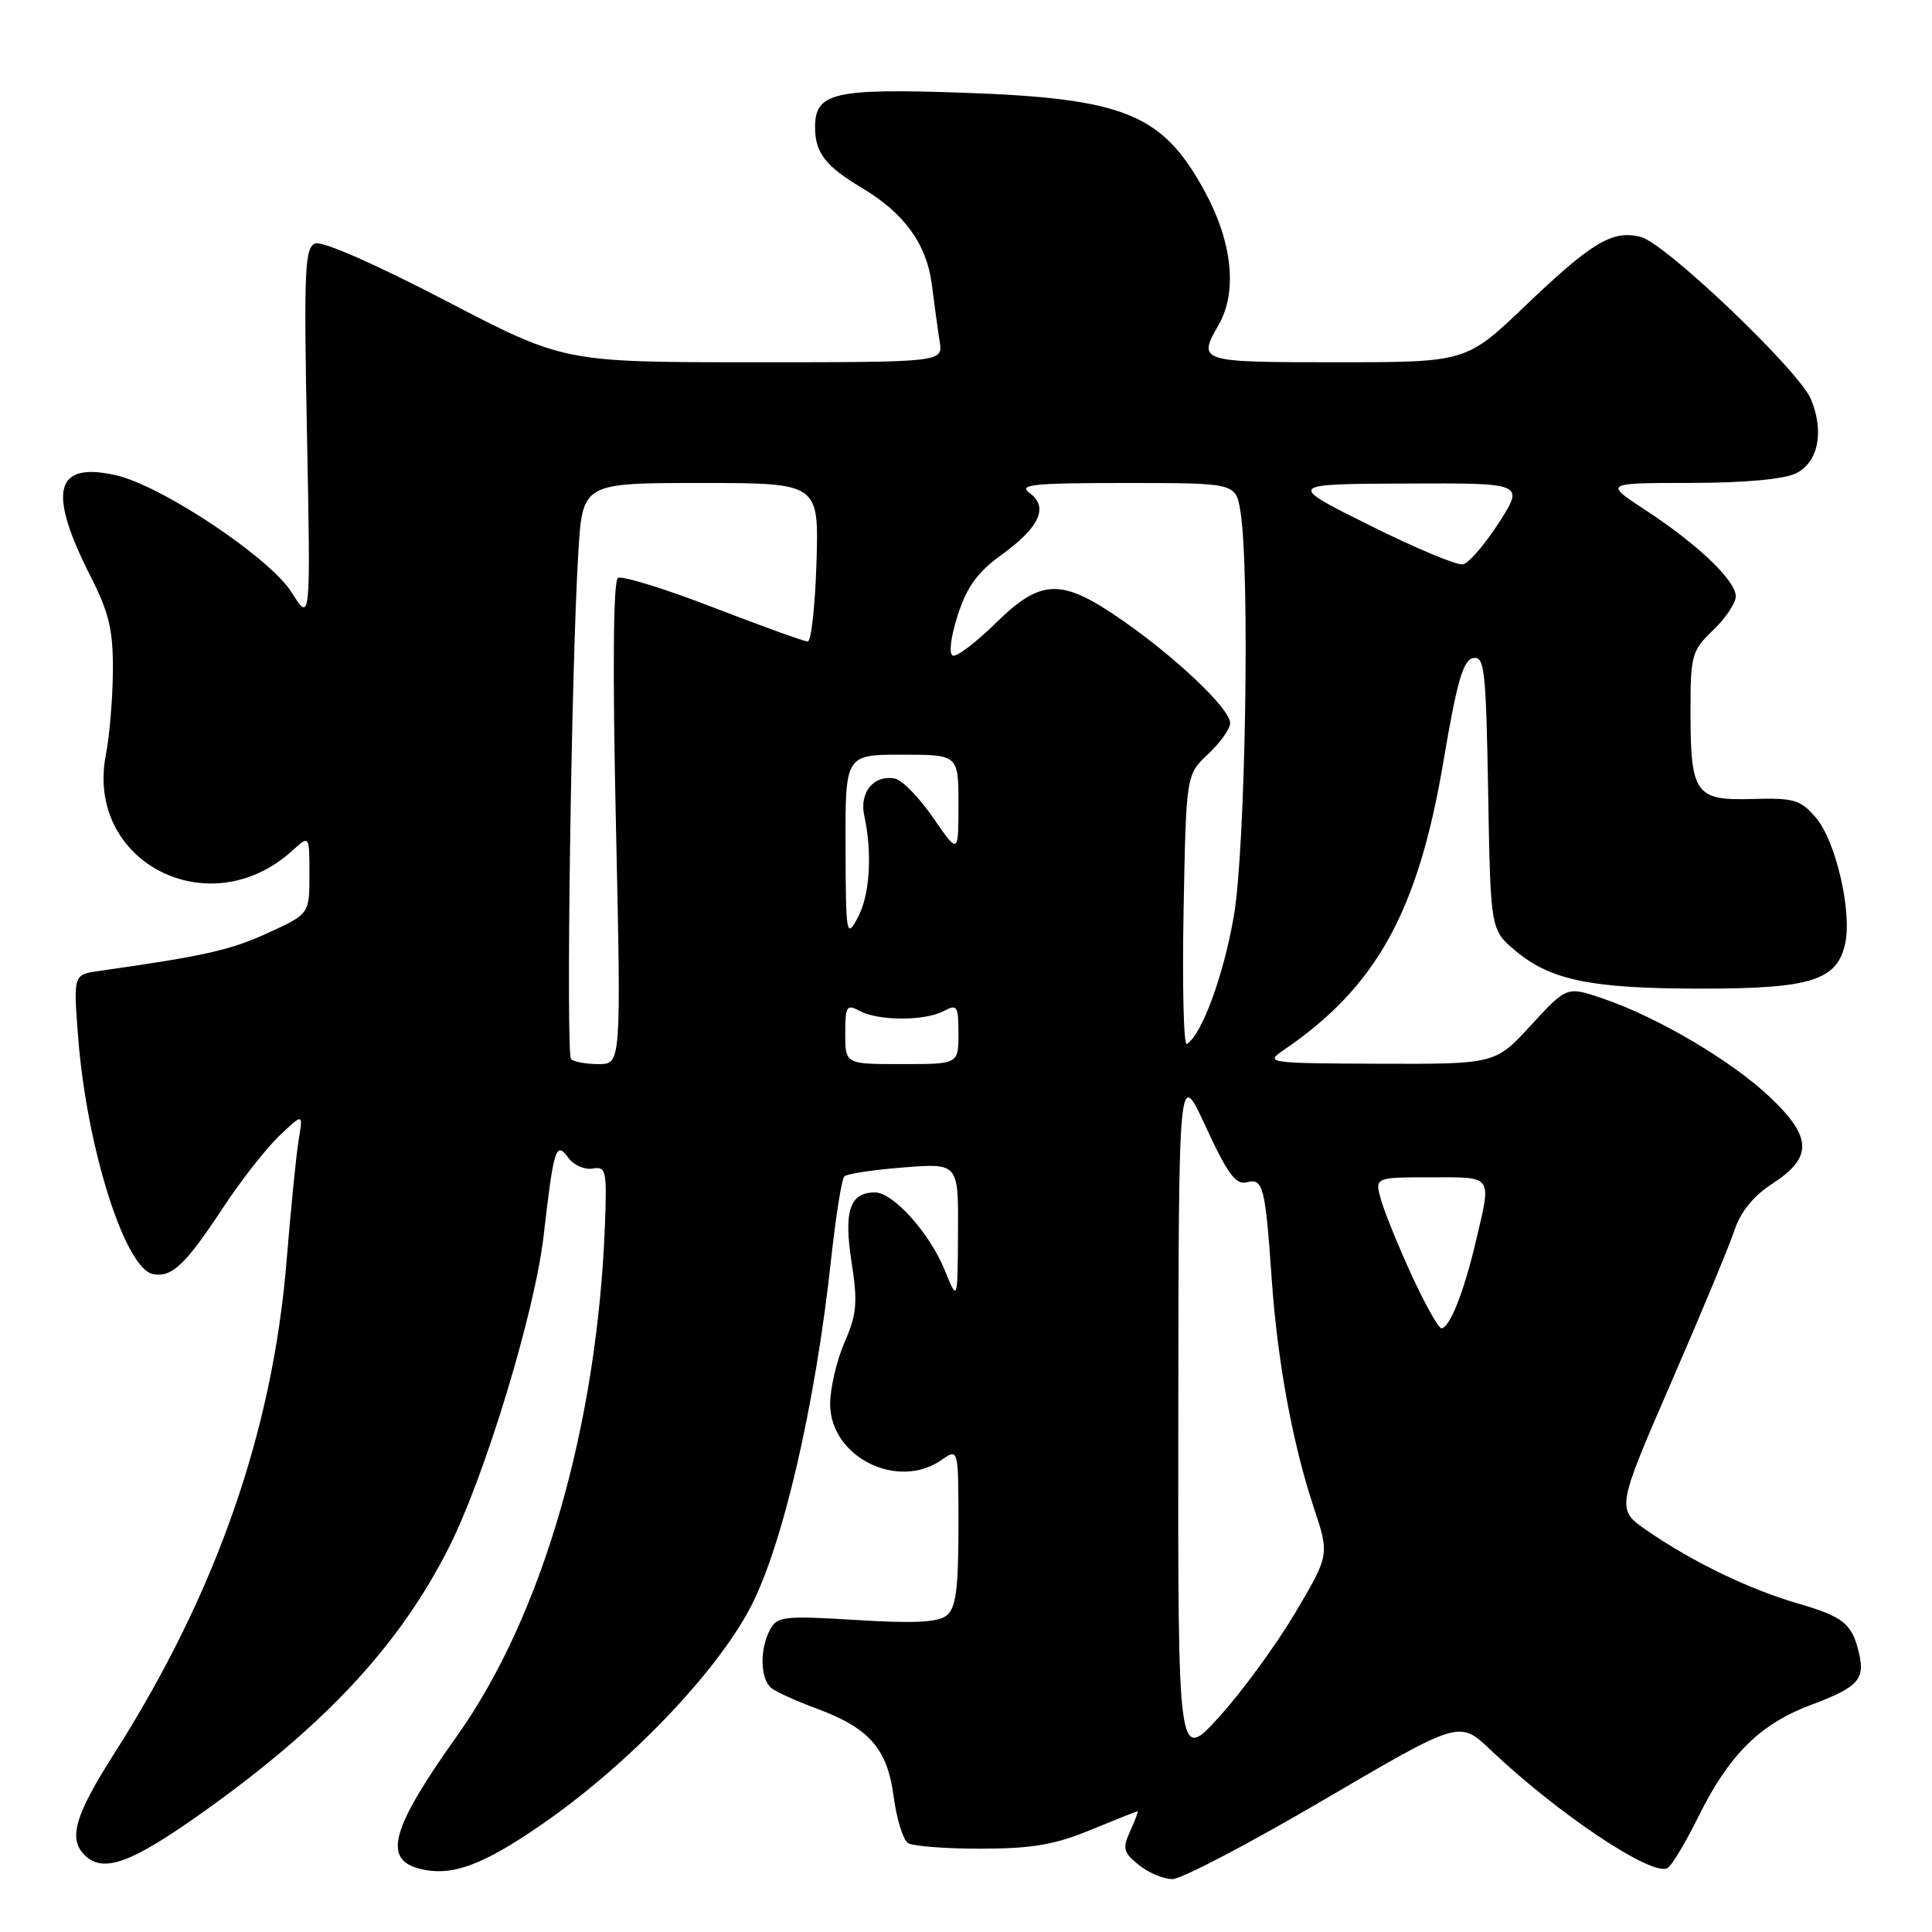 <?xml version="1.0" encoding="UTF-8" standalone="no"?>
<!DOCTYPE svg PUBLIC "-//W3C//DTD SVG 1.1//EN" "http://www.w3.org/Graphics/SVG/1.1/DTD/svg11.dtd" >
<svg xmlns="http://www.w3.org/2000/svg" xmlns:xlink="http://www.w3.org/1999/xlink" version="1.1" viewBox="0 0 256 256">
 <g >
 <path fill="currentColor"
d=" M 175.44 238.47 C 193.38 227.96 193.38 227.96 197.44 231.81 C 206.44 240.36 218.99 248.74 220.97 247.52 C 221.54 247.17 223.38 244.09 225.06 240.69 C 229.11 232.51 233.21 228.44 239.94 225.92 C 246.22 223.57 247.16 222.55 246.32 219.01 C 245.40 215.13 244.27 214.22 238.21 212.46 C 231.78 210.59 224.38 207.02 218.32 202.86 C 214.14 200.00 214.14 200.00 221.41 183.25 C 225.42 174.04 229.22 164.88 229.87 162.90 C 230.64 160.58 232.38 158.44 234.78 156.89 C 240.18 153.40 240.15 150.76 234.66 145.50 C 229.64 140.68 219.71 134.80 212.42 132.32 C 207.62 130.68 207.62 130.68 202.87 135.84 C 198.13 141.00 198.13 141.00 182.81 140.95 C 168.10 140.90 167.60 140.83 170.00 139.20 C 182.35 130.83 187.90 120.83 191.26 100.90 C 193.05 90.31 193.87 87.46 195.20 87.20 C 196.71 86.91 196.90 88.68 197.19 105.05 C 197.50 123.22 197.50 123.22 200.85 126.02 C 205.52 129.91 210.91 131.00 225.49 131.00 C 239.95 131.00 243.42 129.91 244.49 125.04 C 245.43 120.77 243.24 111.39 240.59 108.31 C 238.57 105.97 237.70 105.71 232.22 105.87 C 224.63 106.10 224.00 105.21 224.00 94.25 C 224.00 86.80 224.16 86.22 227.00 83.50 C 228.65 81.92 230.00 79.90 230.00 79.01 C 230.00 76.93 224.96 72.12 218.02 67.58 C 212.55 64.00 212.55 64.00 224.02 63.99 C 231.23 63.98 236.43 63.50 238.00 62.71 C 240.94 61.23 241.74 57.20 239.96 52.90 C 238.38 49.10 220.67 32.21 217.40 31.39 C 213.67 30.45 210.95 32.07 202.16 40.47 C 194.28 48.00 194.28 48.00 177.14 48.00 C 158.79 48.00 158.66 47.96 161.50 43.00 C 163.96 38.69 163.30 32.16 159.72 25.52 C 154.08 15.06 149.08 13.02 127.40 12.28 C 110.49 11.70 108.00 12.29 108.00 16.84 C 108.00 20.23 109.38 22.03 114.21 24.90 C 119.84 28.26 122.80 32.36 123.48 37.75 C 123.81 40.36 124.27 43.74 124.51 45.25 C 124.95 48.00 124.95 48.00 99.83 48.00 C 74.71 48.00 74.71 48.00 59.03 39.83 C 49.75 35.00 42.70 31.90 41.77 32.26 C 40.38 32.79 40.25 35.75 40.68 57.68 C 41.16 82.50 41.16 82.50 38.65 78.50 C 35.78 73.91 21.40 64.33 15.35 62.97 C 7.24 61.14 6.26 65.06 12.01 76.39 C 14.46 81.21 14.99 83.48 14.96 88.89 C 14.93 92.53 14.52 97.53 14.03 100.00 C 11.25 114.24 27.75 122.72 38.75 112.70 C 41.00 110.65 41.00 110.65 41.00 115.88 C 41.00 121.11 41.00 121.11 35.44 123.65 C 30.53 125.90 27.00 126.69 13.11 128.66 C 9.72 129.14 9.72 129.14 10.35 137.38 C 11.48 152.07 16.56 168.14 20.30 168.83 C 22.78 169.29 24.57 167.59 29.56 160.02 C 31.92 156.43 35.28 152.15 37.01 150.50 C 40.17 147.50 40.17 147.50 39.58 151.00 C 39.26 152.93 38.54 160.12 37.98 167.00 C 36.14 189.70 28.61 211.21 15.07 232.46 C 9.93 240.53 9.03 243.63 11.20 245.80 C 13.67 248.27 17.40 246.90 27.12 239.96 C 43.19 228.49 52.98 217.93 59.49 205.03 C 64.26 195.59 70.85 173.92 72.02 163.84 C 73.39 152.01 73.66 151.15 75.33 153.44 C 76.03 154.39 77.47 155.03 78.52 154.84 C 80.30 154.53 80.42 155.08 80.17 162.00 C 79.19 188.79 71.91 214.04 60.57 230.00 C 51.81 242.32 50.68 246.38 55.65 247.63 C 59.83 248.68 63.89 247.20 71.77 241.76 C 83.14 233.92 94.82 221.78 99.42 213.02 C 103.69 204.89 108.01 186.32 110.11 167.00 C 110.74 161.22 111.53 156.22 111.88 155.88 C 112.22 155.53 115.76 155.00 119.75 154.69 C 127.00 154.12 127.00 154.12 126.94 163.31 C 126.89 172.50 126.89 172.50 125.18 168.30 C 123.19 163.39 118.35 158.00 115.94 158.00 C 112.61 158.00 111.78 160.46 112.83 167.20 C 113.67 172.61 113.54 174.12 111.90 177.88 C 110.86 180.28 110.00 183.96 110.00 186.04 C 110.00 193.05 118.94 197.53 124.78 193.44 C 127.00 191.89 127.00 191.89 127.00 202.32 C 127.00 210.48 126.67 213.03 125.47 214.03 C 124.33 214.97 121.26 215.14 113.50 214.66 C 103.86 214.07 102.98 214.17 102.03 215.95 C 100.62 218.58 100.74 222.55 102.25 223.71 C 102.94 224.23 105.59 225.43 108.15 226.37 C 115.18 228.97 117.57 231.68 118.41 238.04 C 118.81 241.02 119.66 243.80 120.32 244.22 C 120.97 244.63 125.33 244.97 130.00 244.96 C 136.74 244.95 139.74 244.44 144.50 242.48 C 147.80 241.12 150.60 240.01 150.73 240.00 C 150.85 240.00 150.42 241.18 149.76 242.62 C 148.71 244.93 148.84 245.46 150.90 247.12 C 152.18 248.15 154.18 249.00 155.36 248.99 C 156.54 248.99 165.57 244.26 175.44 238.47 Z  M 156.13 187.50 C 156.18 141.50 156.18 141.50 159.78 149.32 C 162.66 155.55 163.75 157.04 165.20 156.66 C 167.37 156.09 167.65 157.16 168.51 169.50 C 169.27 180.42 171.28 191.33 174.08 199.75 C 176.17 206.03 176.17 206.03 171.59 213.76 C 169.06 218.02 164.54 224.20 161.54 227.50 C 156.08 233.50 156.08 233.50 156.13 187.50 Z  M 187.09 169.05 C 185.33 165.23 183.50 160.73 183.01 159.05 C 182.14 156.00 182.14 156.00 189.57 156.00 C 197.95 156.00 197.66 155.58 195.53 164.60 C 193.96 171.26 192.07 176.00 190.99 176.00 C 190.61 176.00 188.85 172.87 187.09 169.05 Z  M 75.67 140.34 C 74.97 139.64 75.69 88.68 76.63 73.25 C 77.19 64.00 77.19 64.00 92.84 64.00 C 108.50 64.00 108.50 64.00 108.19 74.50 C 108.01 80.27 107.49 85.00 107.03 85.00 C 106.57 85.00 100.94 82.97 94.52 80.49 C 88.10 78.01 82.41 76.25 81.88 76.58 C 81.26 76.96 81.16 88.76 81.61 109.09 C 82.31 141.00 82.31 141.00 79.32 141.00 C 77.68 141.00 76.04 140.70 75.67 140.34 Z  M 112.00 136.96 C 112.00 133.29 112.17 133.02 113.93 133.96 C 116.42 135.30 122.58 135.30 125.07 133.96 C 126.83 133.02 127.00 133.29 127.00 136.96 C 127.00 141.00 127.00 141.00 119.50 141.00 C 112.00 141.00 112.00 141.00 112.00 136.96 Z  M 156.83 120.73 C 157.17 102.65 157.17 102.65 160.08 99.92 C 161.69 98.42 163.00 96.57 163.00 95.81 C 163.00 93.93 155.84 87.12 148.58 82.10 C 140.61 76.57 137.93 76.66 131.88 82.62 C 129.30 85.15 126.77 87.07 126.25 86.87 C 125.70 86.65 125.98 84.41 126.90 81.53 C 128.11 77.77 129.51 75.83 132.69 73.53 C 137.76 69.87 138.98 67.19 136.43 65.33 C 134.89 64.20 136.84 64.00 149.18 64.00 C 163.74 64.00 163.74 64.00 164.36 67.75 C 165.64 75.51 165.04 112.53 163.48 121.44 C 162.11 129.33 159.24 137.11 157.26 138.34 C 156.84 138.60 156.65 130.67 156.83 120.73 Z  M 112.04 112.25 C 112.00 100.00 112.00 100.00 119.50 100.00 C 127.00 100.00 127.00 100.00 127.00 106.61 C 127.00 113.22 127.00 113.22 123.65 108.36 C 121.81 105.69 119.54 103.35 118.60 103.17 C 115.80 102.62 113.84 104.98 114.52 108.08 C 115.61 113.07 115.26 118.63 113.66 121.59 C 112.15 124.38 112.08 123.98 112.04 112.25 Z  M 181.47 69.60 C 170.50 64.14 170.50 64.14 186.24 64.07 C 201.98 64.00 201.98 64.00 198.62 69.25 C 196.76 72.14 194.62 74.63 193.84 74.78 C 193.07 74.94 187.50 72.61 181.47 69.60 Z "/>
</g>
</svg>